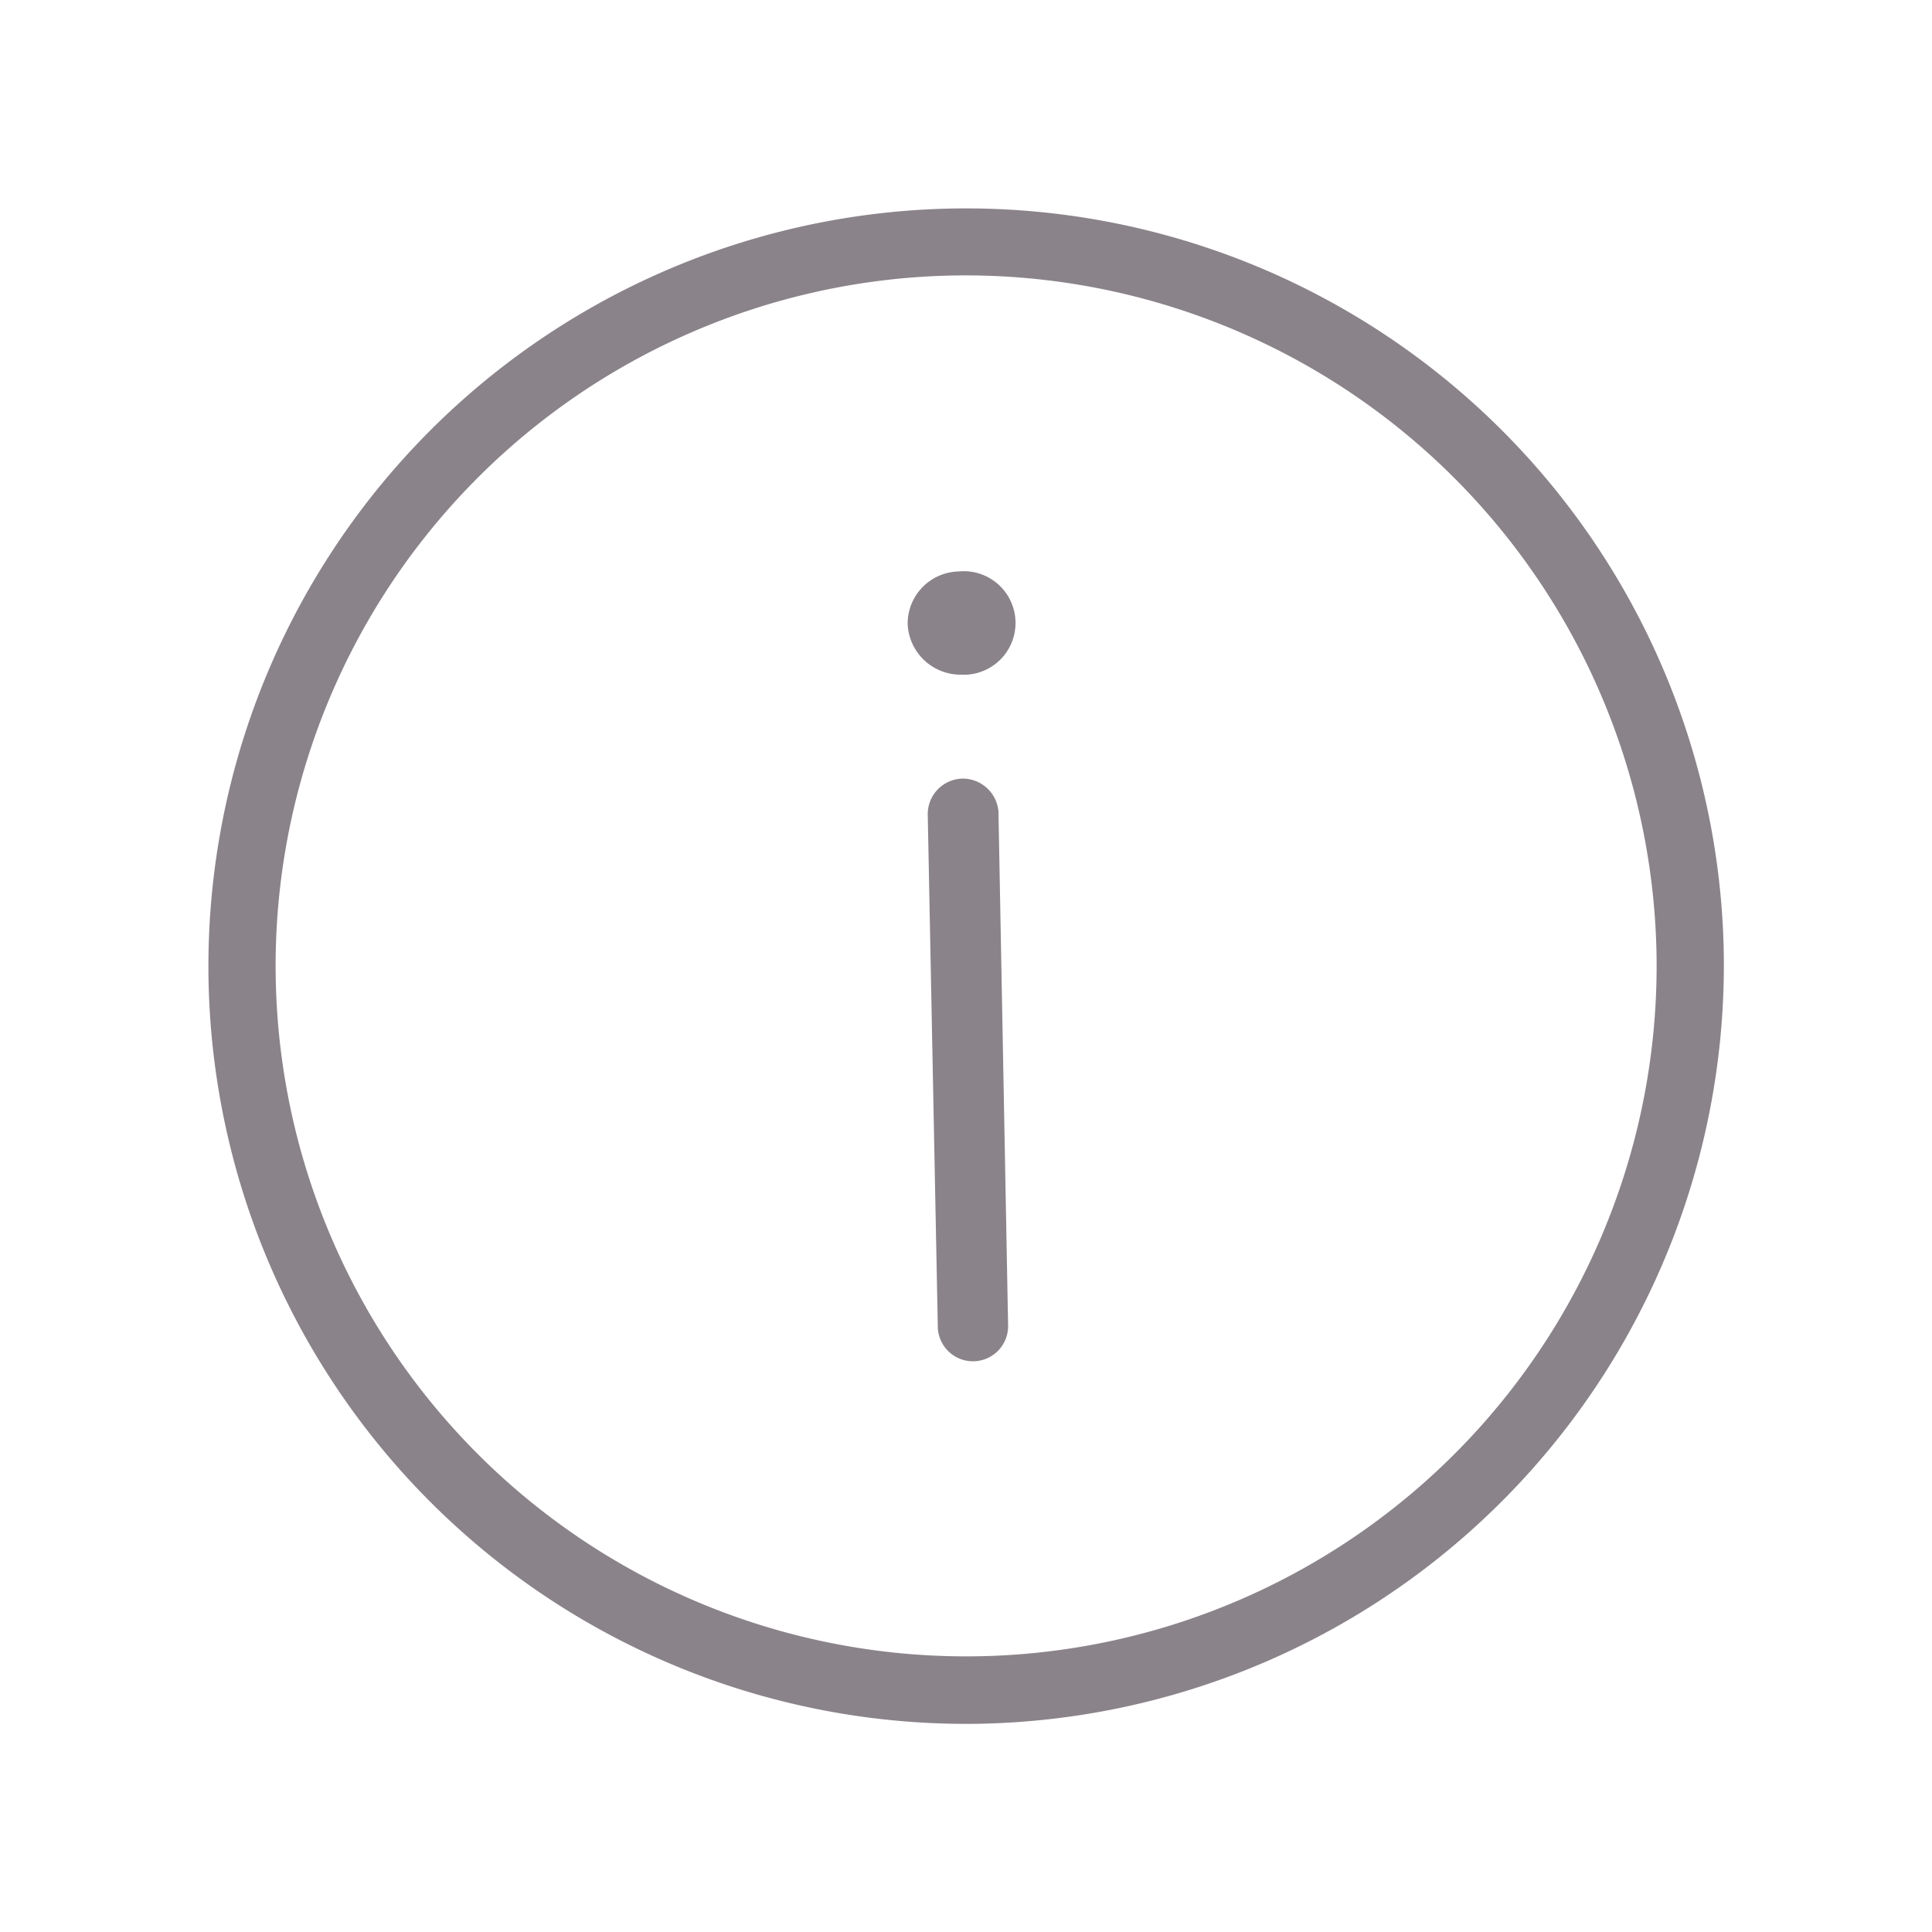<svg id="Ebene_1" data-name="Ebene 1" xmlns="http://www.w3.org/2000/svg" viewBox="0 0 50 50"><defs><style>.cls-1{fill:#8a8389;}</style></defs><path class="cls-1" d="M25.38,44.61a19.61,19.61,0,1,1,19.23-20A19.64,19.64,0,0,1,25.38,44.61ZM24.66,7.13A17.87,17.87,0,1,0,42.87,24.66,17.89,17.89,0,0,0,24.66,7.13Z"/><path class="cls-1" d="M24.91,20.15a.92.92,0,0,0-.9.93l.26,13.24a.91.91,0,1,0,1.82,0L25.84,21A.93.93,0,0,0,24.91,20.15Z"/><path class="cls-1" d="M24.8,14.79a1.35,1.35,0,0,0-1.31,1.36,1.37,1.37,0,0,0,1.37,1.31,1.34,1.34,0,1,0-.06-2.67Z"/></svg>